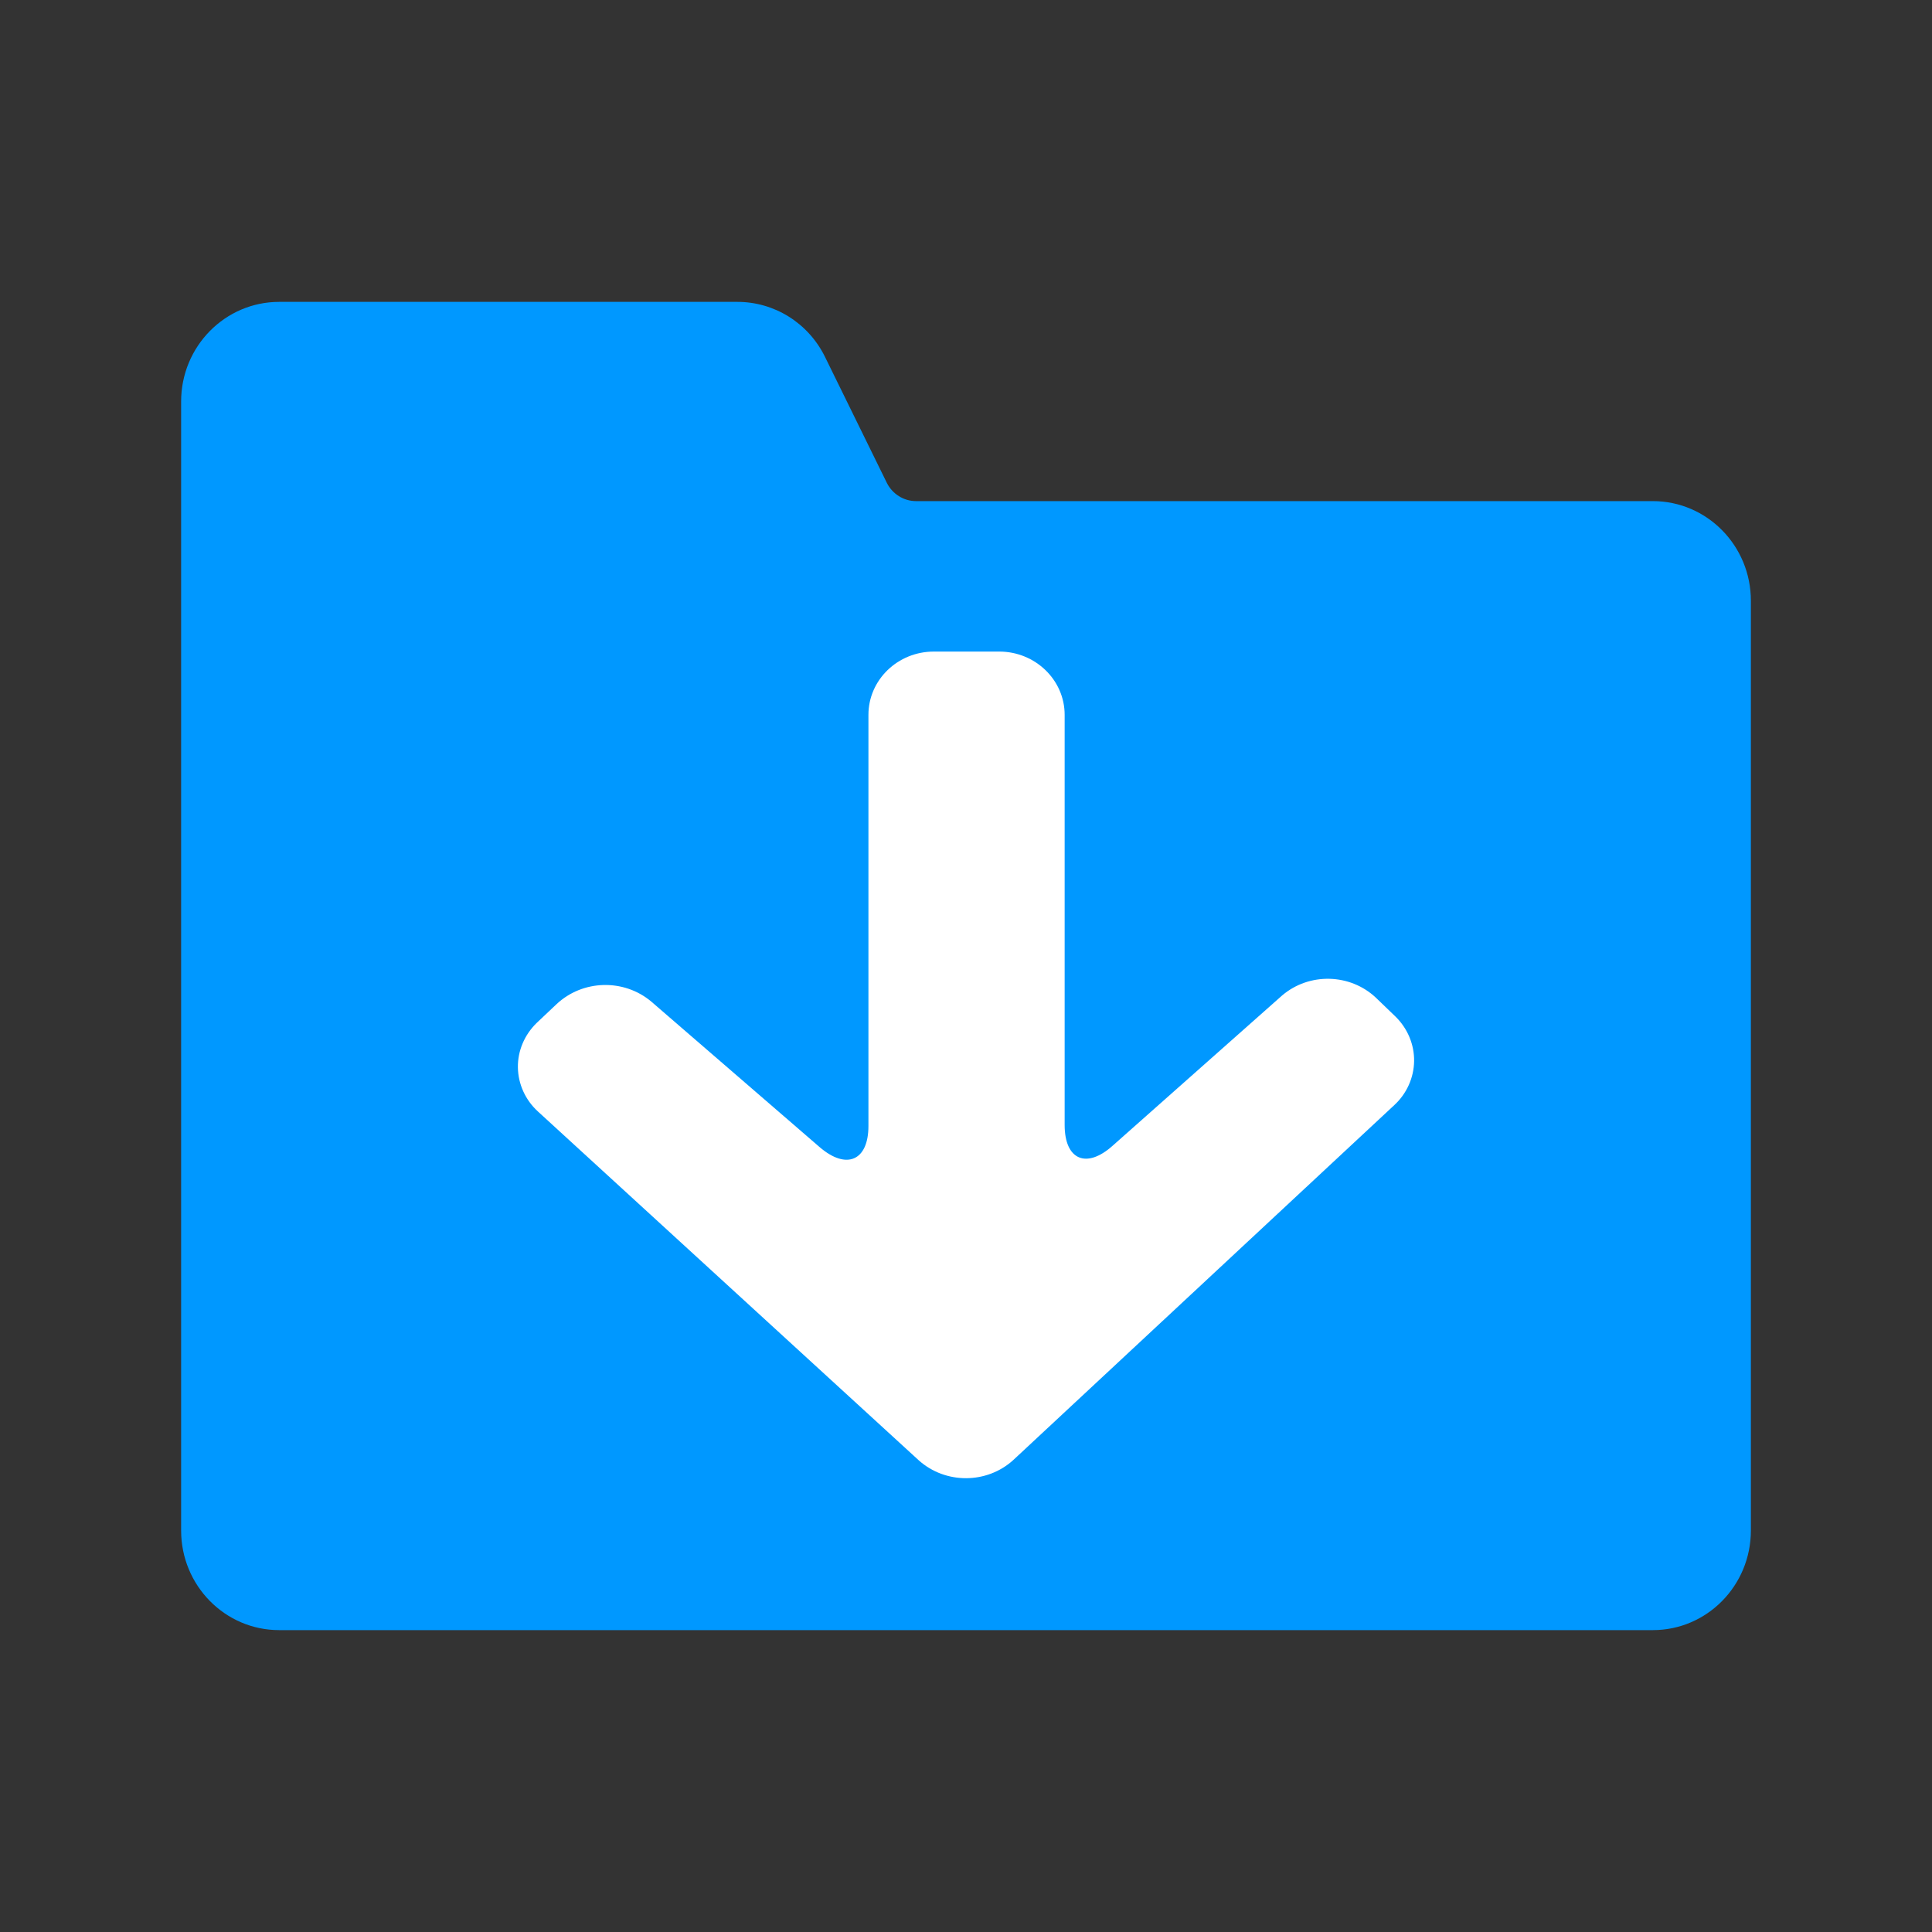 <?xml version="1.0" encoding="UTF-8"?>
<svg width="16px" height="16px" viewBox="0 0 16 16" version="1.1" xmlns="http://www.w3.org/2000/svg" xmlns:xlink="http://www.w3.org/1999/xlink">
    <rect x="0" y="0" width="16" height="16" fill="#333333" stroke="none"/>
    <title>icons/theme/colored/state-download</title>
    <g id="icons/theme/colored/state-download" stroke="none" stroke-width="1" fill="none" fill-rule="evenodd">
        <path d="M13.688,4.15 L7.586,4.15 C7.484,4.15 7.39,4.091 7.344,3.998 L6.831,2.953 C6.693,2.674 6.412,2.499 6.104,2.5 L2.312,2.5 C1.864,2.5 1.5,2.869 1.5,3.325 L1.5,12.675 C1.5,13.131 1.864,13.5 2.312,13.5 L13.688,13.5 C14.136,13.5 14.5,13.131 14.5,12.675 L14.5,4.975 C14.5,4.519 14.136,4.15 13.688,4.15 Z" id="Combined-Shape" fill="#0098FF"></path>
        <path d="M11.547,9.152 L8.392,12.091 C8.173,12.291 7.83,12.292 7.609,12.094 L4.455,9.205 C4.351,9.11 4.291,8.978 4.289,8.84 C4.287,8.702 4.344,8.569 4.445,8.471 L4.608,8.317 C4.824,8.113 5.166,8.103 5.394,8.295 L6.788,9.5 C7.01,9.691 7.192,9.613 7.192,9.325 L7.192,5.92 C7.192,5.631 7.434,5.396 7.734,5.396 L8.275,5.396 C8.574,5.396 8.817,5.631 8.817,5.92 L8.817,9.317 C8.817,9.605 8.997,9.684 9.216,9.487 L10.618,8.244 C10.842,8.053 11.18,8.061 11.394,8.262 L11.557,8.419 C11.657,8.517 11.713,8.65 11.711,8.788 C11.709,8.925 11.65,9.057 11.547,9.152 L11.547,9.152 Z" id="Path" fill="#FFFFFF"></path>
    </g>
</svg>